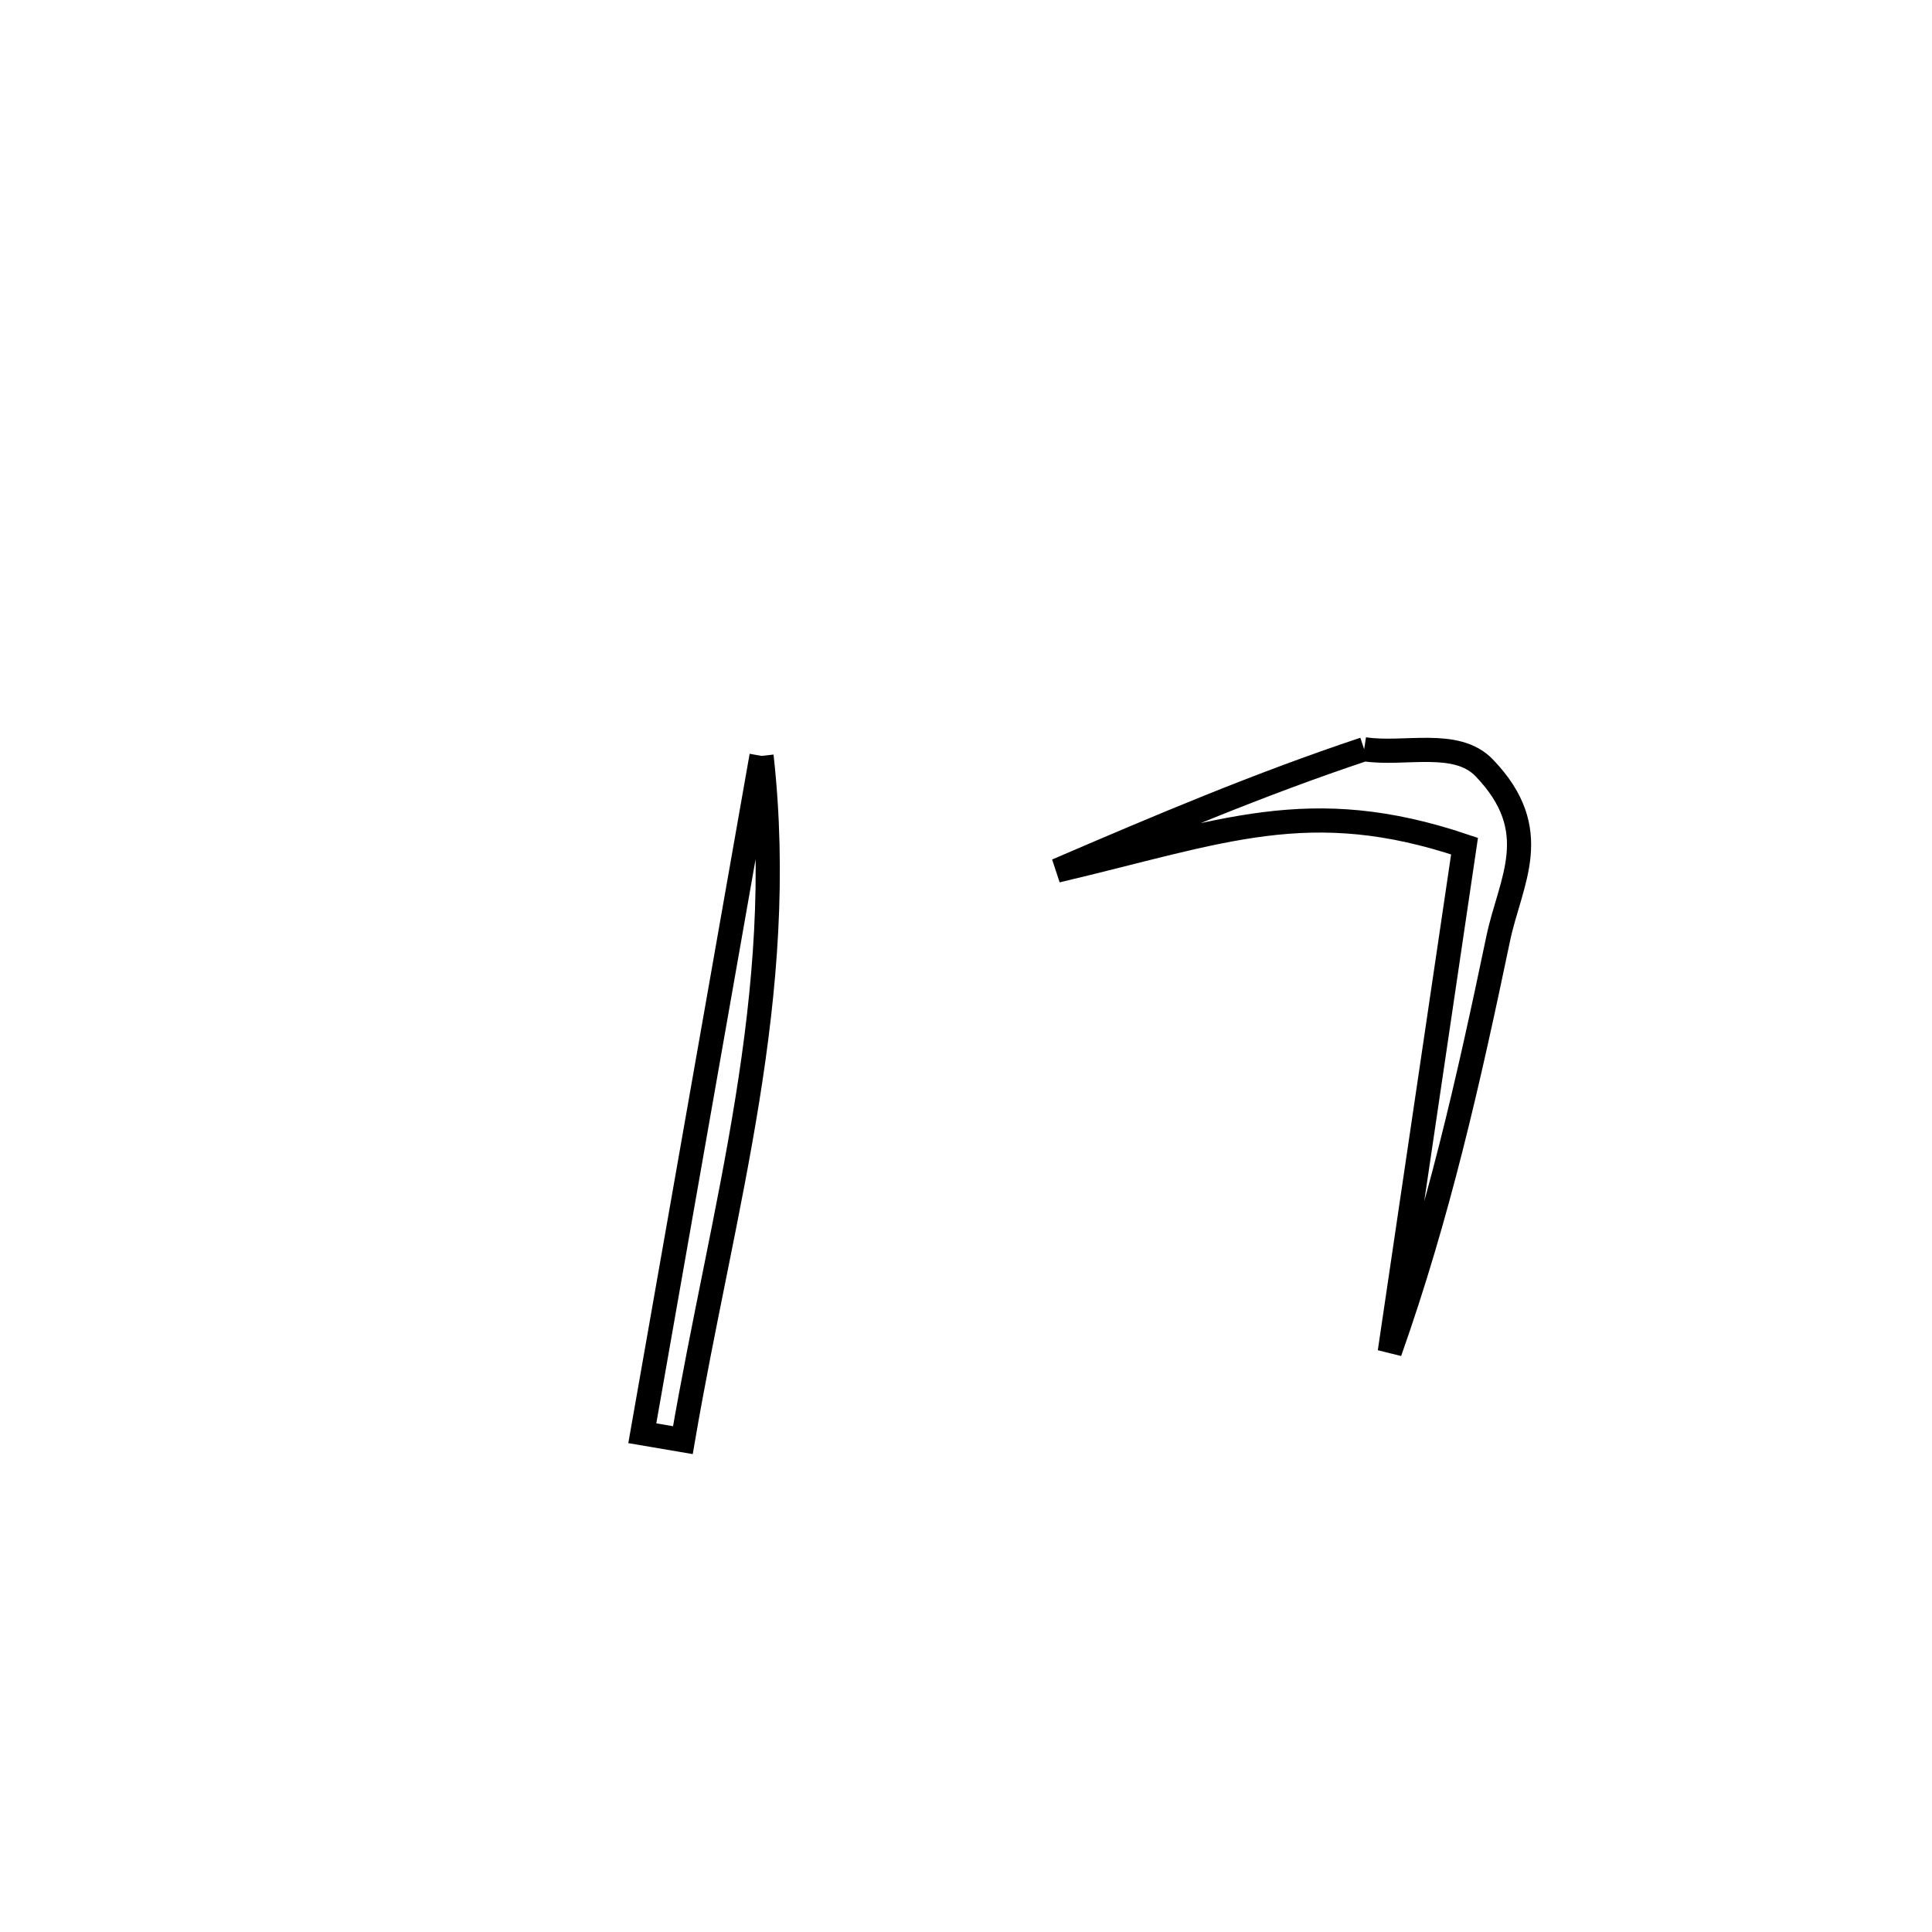 <svg xmlns="http://www.w3.org/2000/svg" viewBox="0.0 0.0 24.0 24.0" height="200px" width="200px"><path fill="none" stroke="black" stroke-width=".3" stroke-opacity="1.0"  filling="0" d="M16.946 9.307 L16.946 9.307 C17.443 9.384 18.089 9.176 18.437 9.538 C19.194 10.324 18.76 10.946 18.611 11.661 C18.24 13.436 17.869 15.082 17.264 16.795 L17.264 16.795 C17.574 14.7 17.883 12.606 18.193 10.511 L18.193 10.511 C16.265 9.861 15.187 10.33 13.129 10.815 L13.129 10.815 C14.396 10.27 15.637 9.743 16.946 9.307 L16.946 9.307"></path>
<path fill="none" stroke="black" stroke-width=".3" stroke-opacity="1.0"  filling="0" d="M9.46 9.39 L9.46 9.39 C9.626 10.882 9.506 12.277 9.283 13.665 C9.06 15.052 8.733 16.431 8.483 17.89 L8.483 17.89 C8.315 17.861 8.147 17.832 7.979 17.804 L7.979 17.804 C8.226 16.401 8.473 14.999 8.719 13.597 C8.966 12.195 9.213 10.793 9.46 9.39 L9.46 9.39"></path></svg>